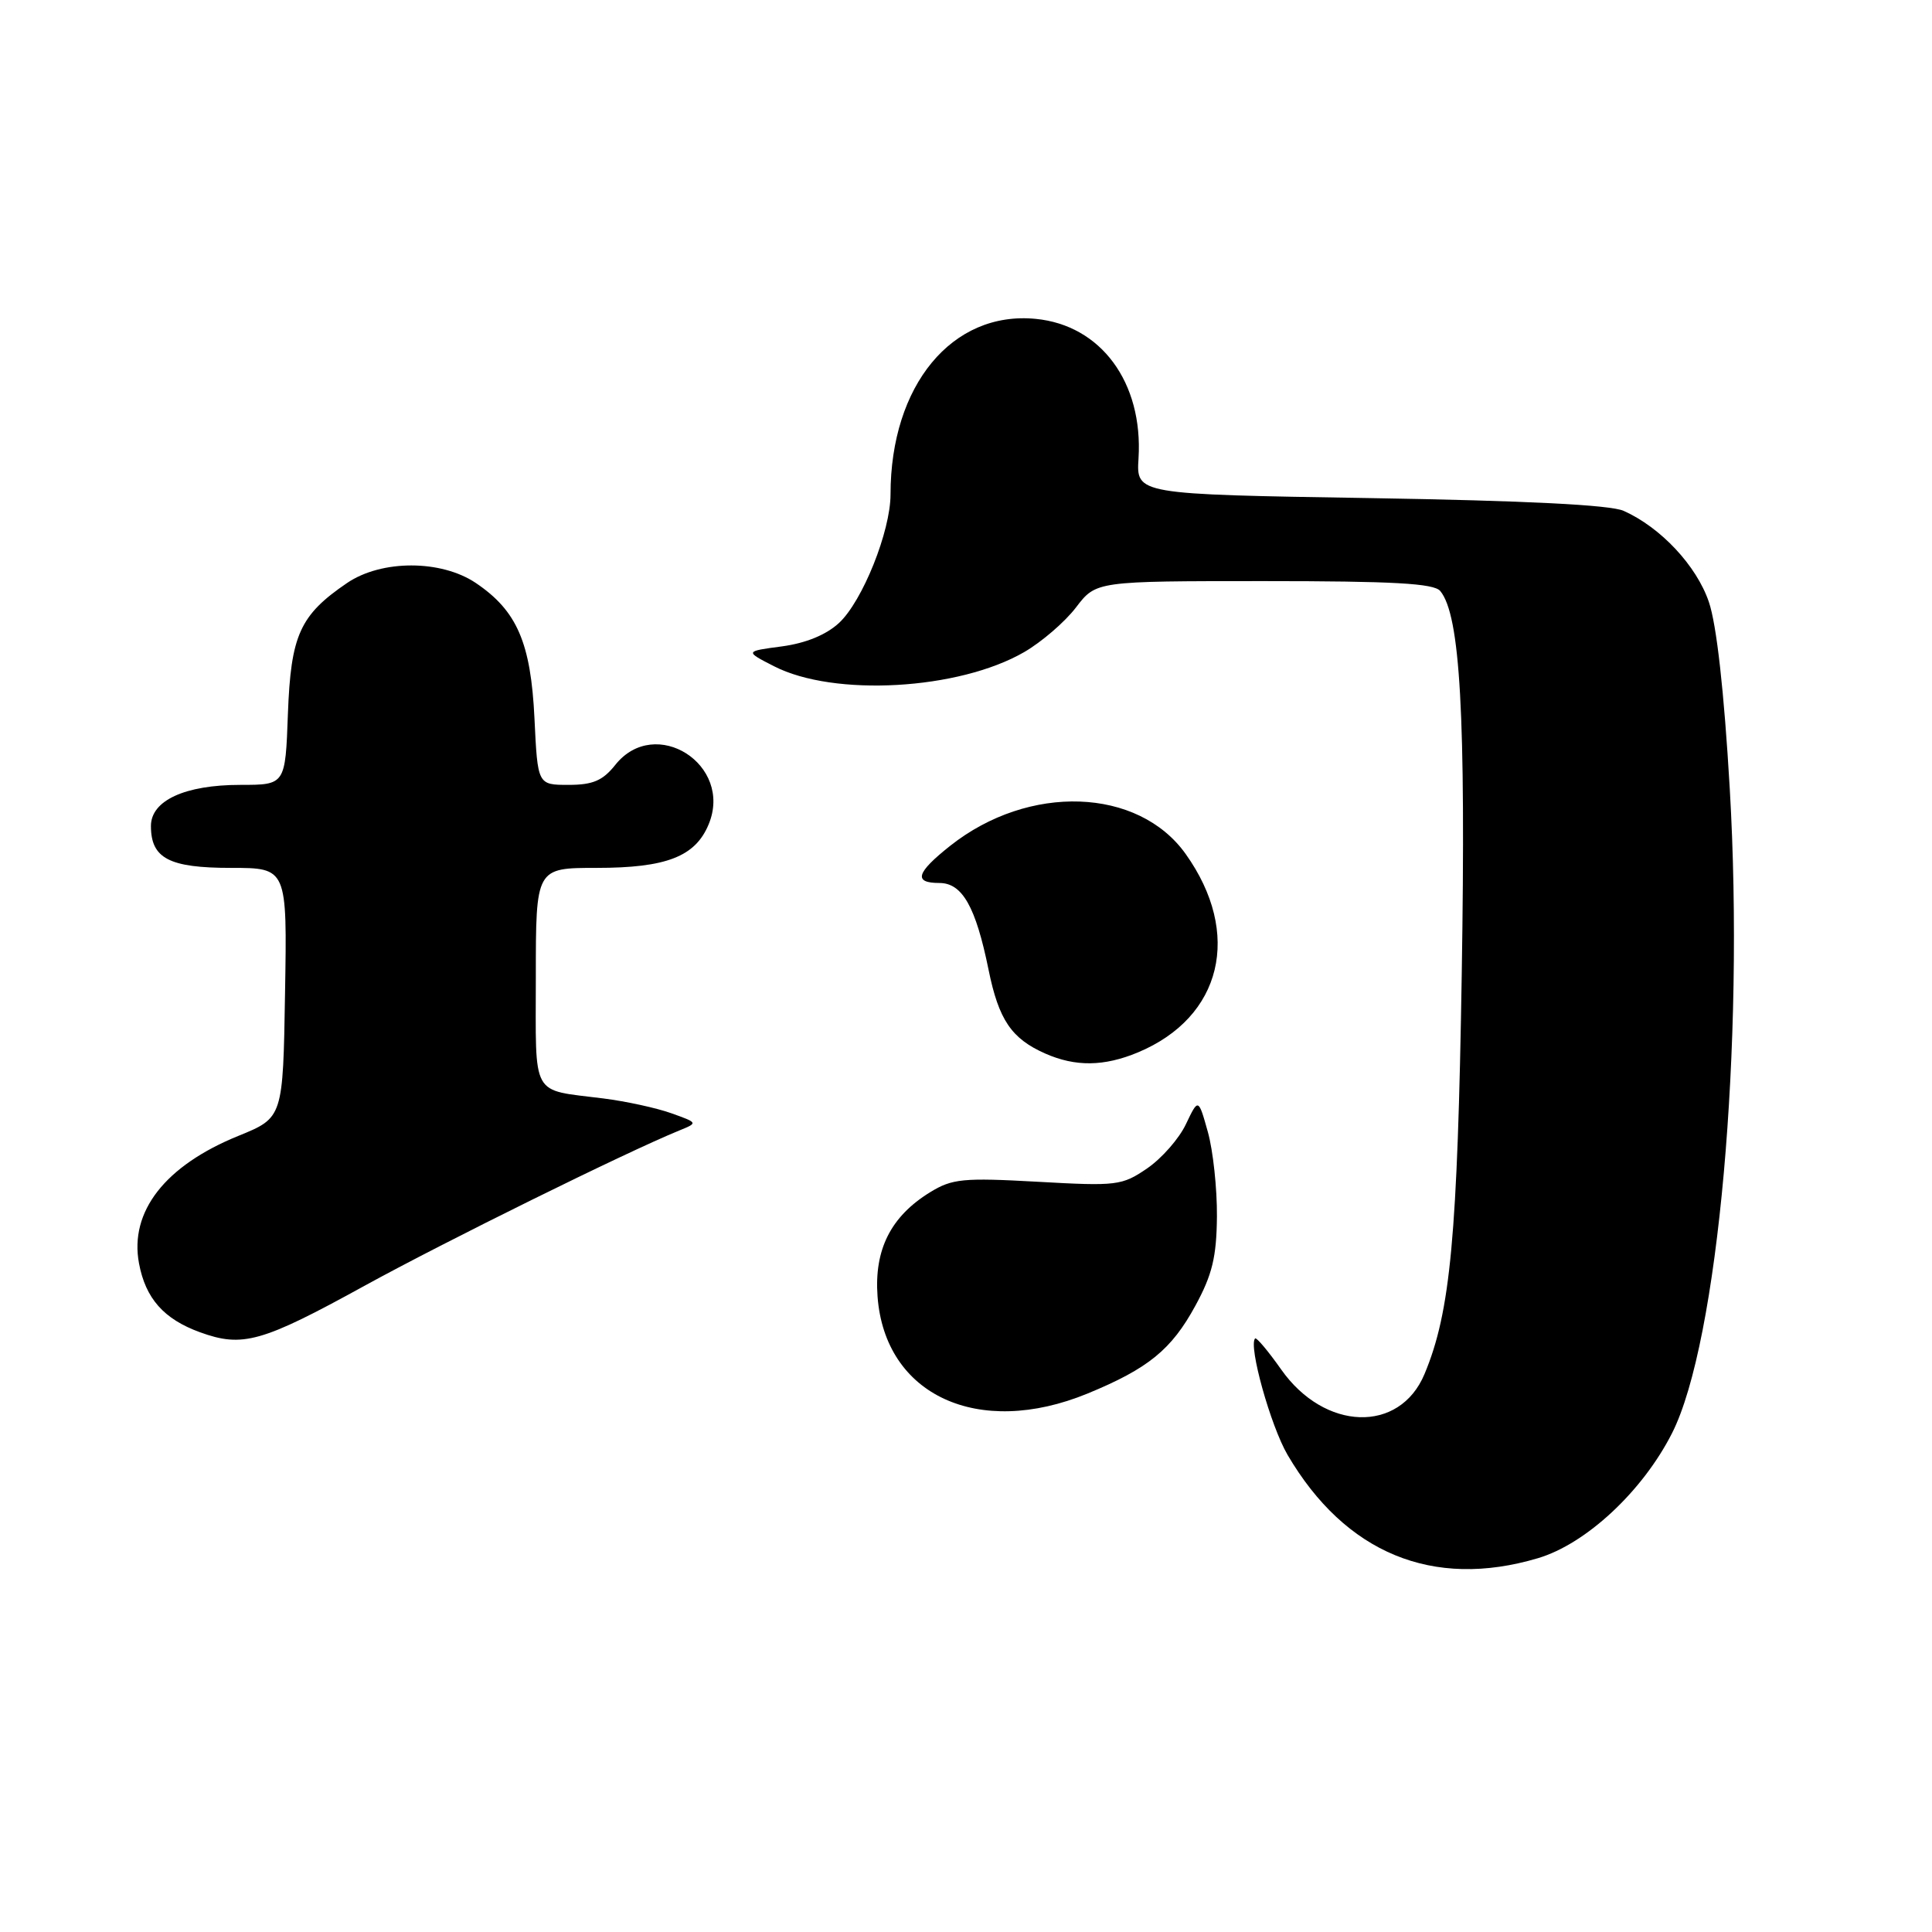 <?xml version="1.0" encoding="UTF-8" standalone="no"?>
<!DOCTYPE svg PUBLIC "-//W3C//DTD SVG 1.1//EN" "http://www.w3.org/Graphics/SVG/1.1/DTD/svg11.dtd" >
<svg xmlns="http://www.w3.org/2000/svg" xmlns:xlink="http://www.w3.org/1999/xlink" version="1.1" viewBox="0 0 256 256">
 <g >
 <path fill="currentColor"
d=" M 203.78 206.47 C 210.16 204.58 217.65 197.60 221.55 189.91 C 227.66 177.86 231.19 138.49 229.20 104.46 C 228.45 91.60 227.46 82.76 226.43 79.75 C 224.79 74.95 220.06 69.89 215.14 67.69 C 213.38 66.90 202.15 66.34 181.53 66.00 C 150.56 65.50 150.56 65.50 150.86 60.74 C 151.48 50.67 145.88 43.08 137.22 42.25 C 126.16 41.18 118.00 51.06 118.00 65.51 C 118.00 70.39 114.29 79.65 111.18 82.54 C 109.47 84.12 106.79 85.22 103.61 85.65 C 98.69 86.30 98.69 86.30 102.56 88.28 C 110.51 92.36 127.04 91.43 135.72 86.40 C 138.03 85.06 141.13 82.39 142.58 80.48 C 145.24 77.00 145.24 77.00 167.50 77.00 C 184.58 77.00 190.01 77.30 190.84 78.31 C 193.49 81.50 194.24 94.74 193.69 129.00 C 193.13 163.84 192.20 173.85 188.75 182.08 C 185.45 189.95 175.51 189.63 169.76 181.46 C 168.04 179.02 166.49 177.18 166.31 177.35 C 165.39 178.28 168.36 188.93 170.61 192.78 C 178.25 205.81 189.86 210.61 203.78 206.47 Z  M 144.11 184.65 C 152.15 181.34 155.23 178.83 158.39 173.02 C 160.63 168.91 161.20 166.56 161.25 161.19 C 161.28 157.51 160.74 152.47 160.05 150.00 C 158.79 145.50 158.79 145.50 157.14 148.96 C 156.24 150.87 153.93 153.50 152.00 154.82 C 148.67 157.10 147.97 157.18 137.50 156.59 C 127.61 156.04 126.17 156.18 123.24 157.98 C 118.04 161.18 115.82 165.57 116.28 171.79 C 117.25 184.88 129.63 190.60 144.11 184.65 Z  M 48.29 170.38 C 58.88 164.56 83.00 152.65 90.00 149.80 C 92.50 148.78 92.50 148.78 88.95 147.51 C 87.00 146.81 82.95 145.93 79.95 145.55 C 70.23 144.31 71.00 145.70 71.00 129.43 C 71.00 115.00 71.00 115.00 79.05 115.00 C 88.29 115.00 92.13 113.51 93.90 109.23 C 97.18 101.32 86.83 94.72 81.54 101.34 C 79.87 103.44 78.56 104.00 75.33 104.00 C 71.24 104.00 71.24 104.00 70.82 95.19 C 70.34 85.17 68.51 80.93 63.05 77.25 C 58.44 74.15 50.55 74.15 45.99 77.25 C 39.73 81.51 38.54 84.15 38.15 94.57 C 37.81 104.00 37.81 104.00 31.85 104.00 C 24.51 104.00 20.00 106.07 20.00 109.45 C 20.00 113.74 22.41 115.00 30.60 115.00 C 38.05 115.00 38.05 115.00 37.77 131.55 C 37.50 148.10 37.50 148.10 31.61 150.50 C 21.87 154.45 17.13 160.54 18.42 167.41 C 19.29 172.06 21.71 174.79 26.50 176.53 C 32.14 178.58 34.68 177.87 48.29 170.38 Z  M 150.78 139.45 C 161.94 134.79 164.61 123.69 157.11 113.16 C 150.82 104.33 136.33 103.82 125.91 112.07 C 121.39 115.65 121.00 117.00 124.47 117.00 C 127.51 117.00 129.29 120.14 130.99 128.50 C 132.34 135.14 134.02 137.62 138.50 139.60 C 142.51 141.37 146.29 141.32 150.78 139.45 Z "/>
</g>
</svg>